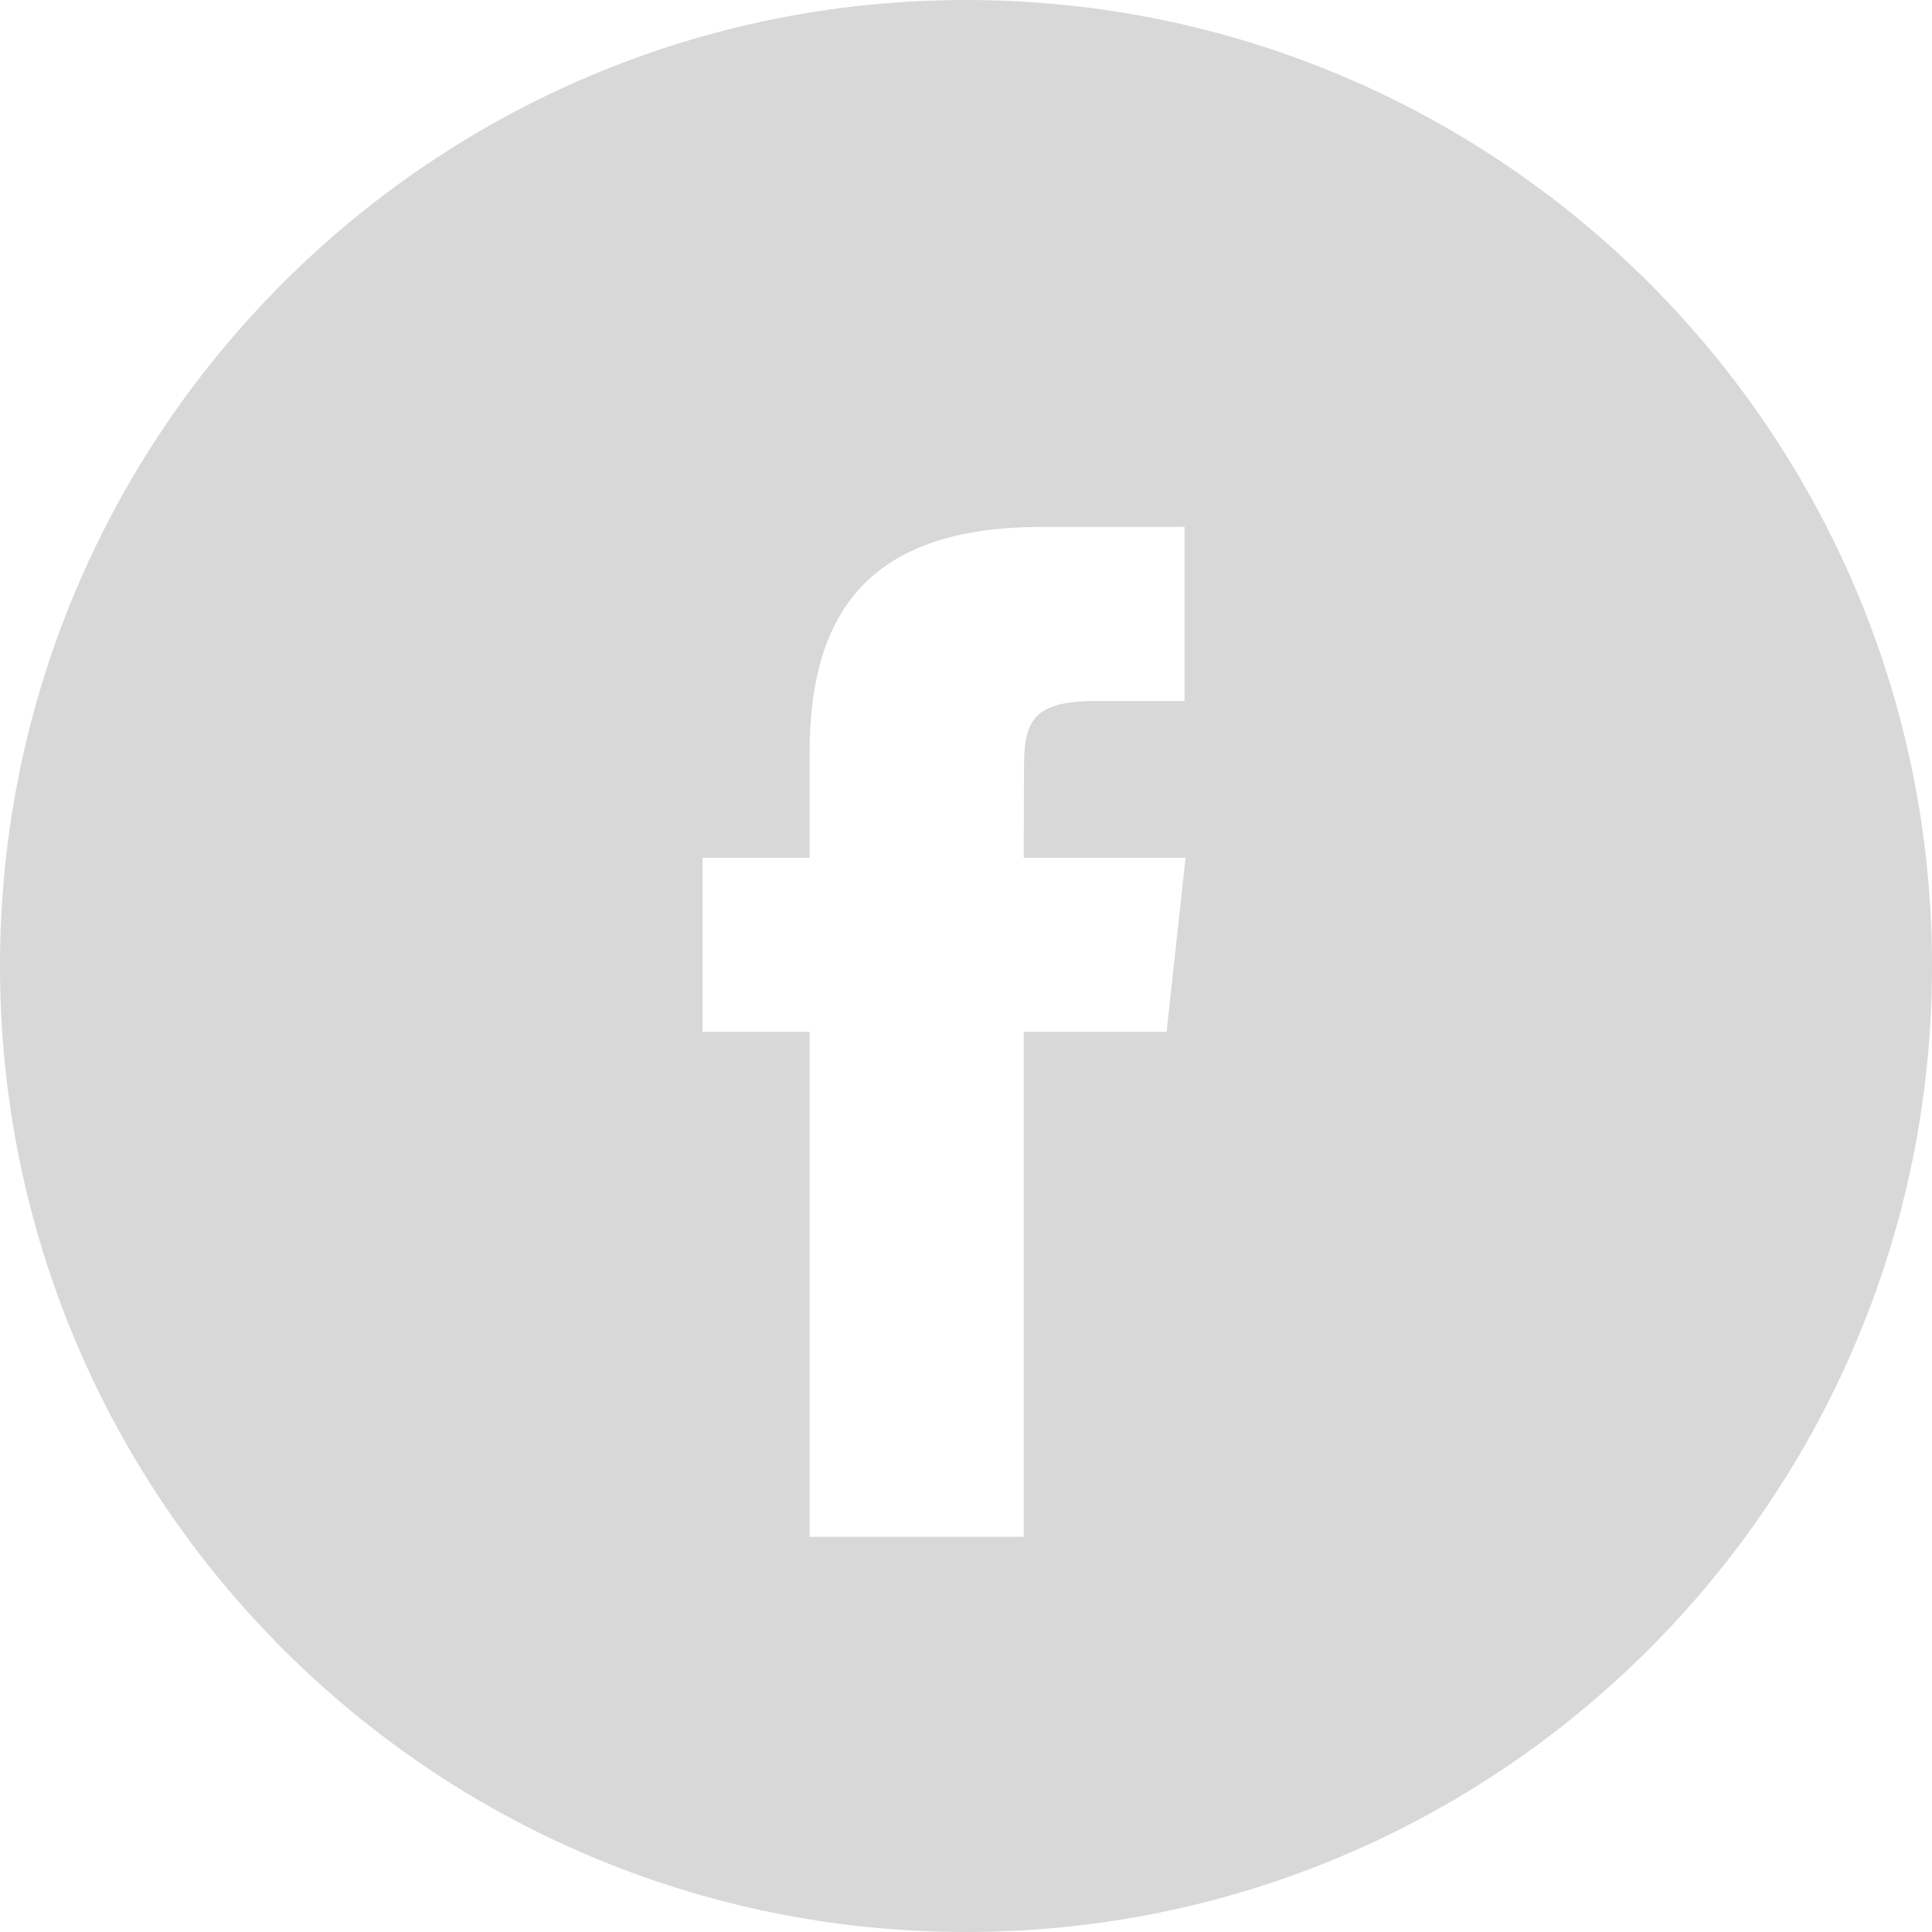 <svg width="60" height="60" viewBox="0 0 60 60" xmlns="http://www.w3.org/2000/svg"><title>facebook</title><g fill="none" fill-rule="evenodd"><path d="M0 0h60v60H0z"/><path d="M30 60C13.431 60 0 46.569 0 30 0 13.431 13.431 0 30 0c16.569 0 30 13.431 30 30 0 16.569-13.431 30-30 30zm1.793-12.273h-.001V32.043h4.438l.588-5.404h-5.026l.009-2.705c0-1.41.137-2.164 2.213-2.164h2.774v-5.406H32.35c-5.333 0-7.208 2.623-7.208 7.03v3.245h-3.324v5.404h3.324v15.684h6.65z" fill="#D8D8D8"/></g></svg>